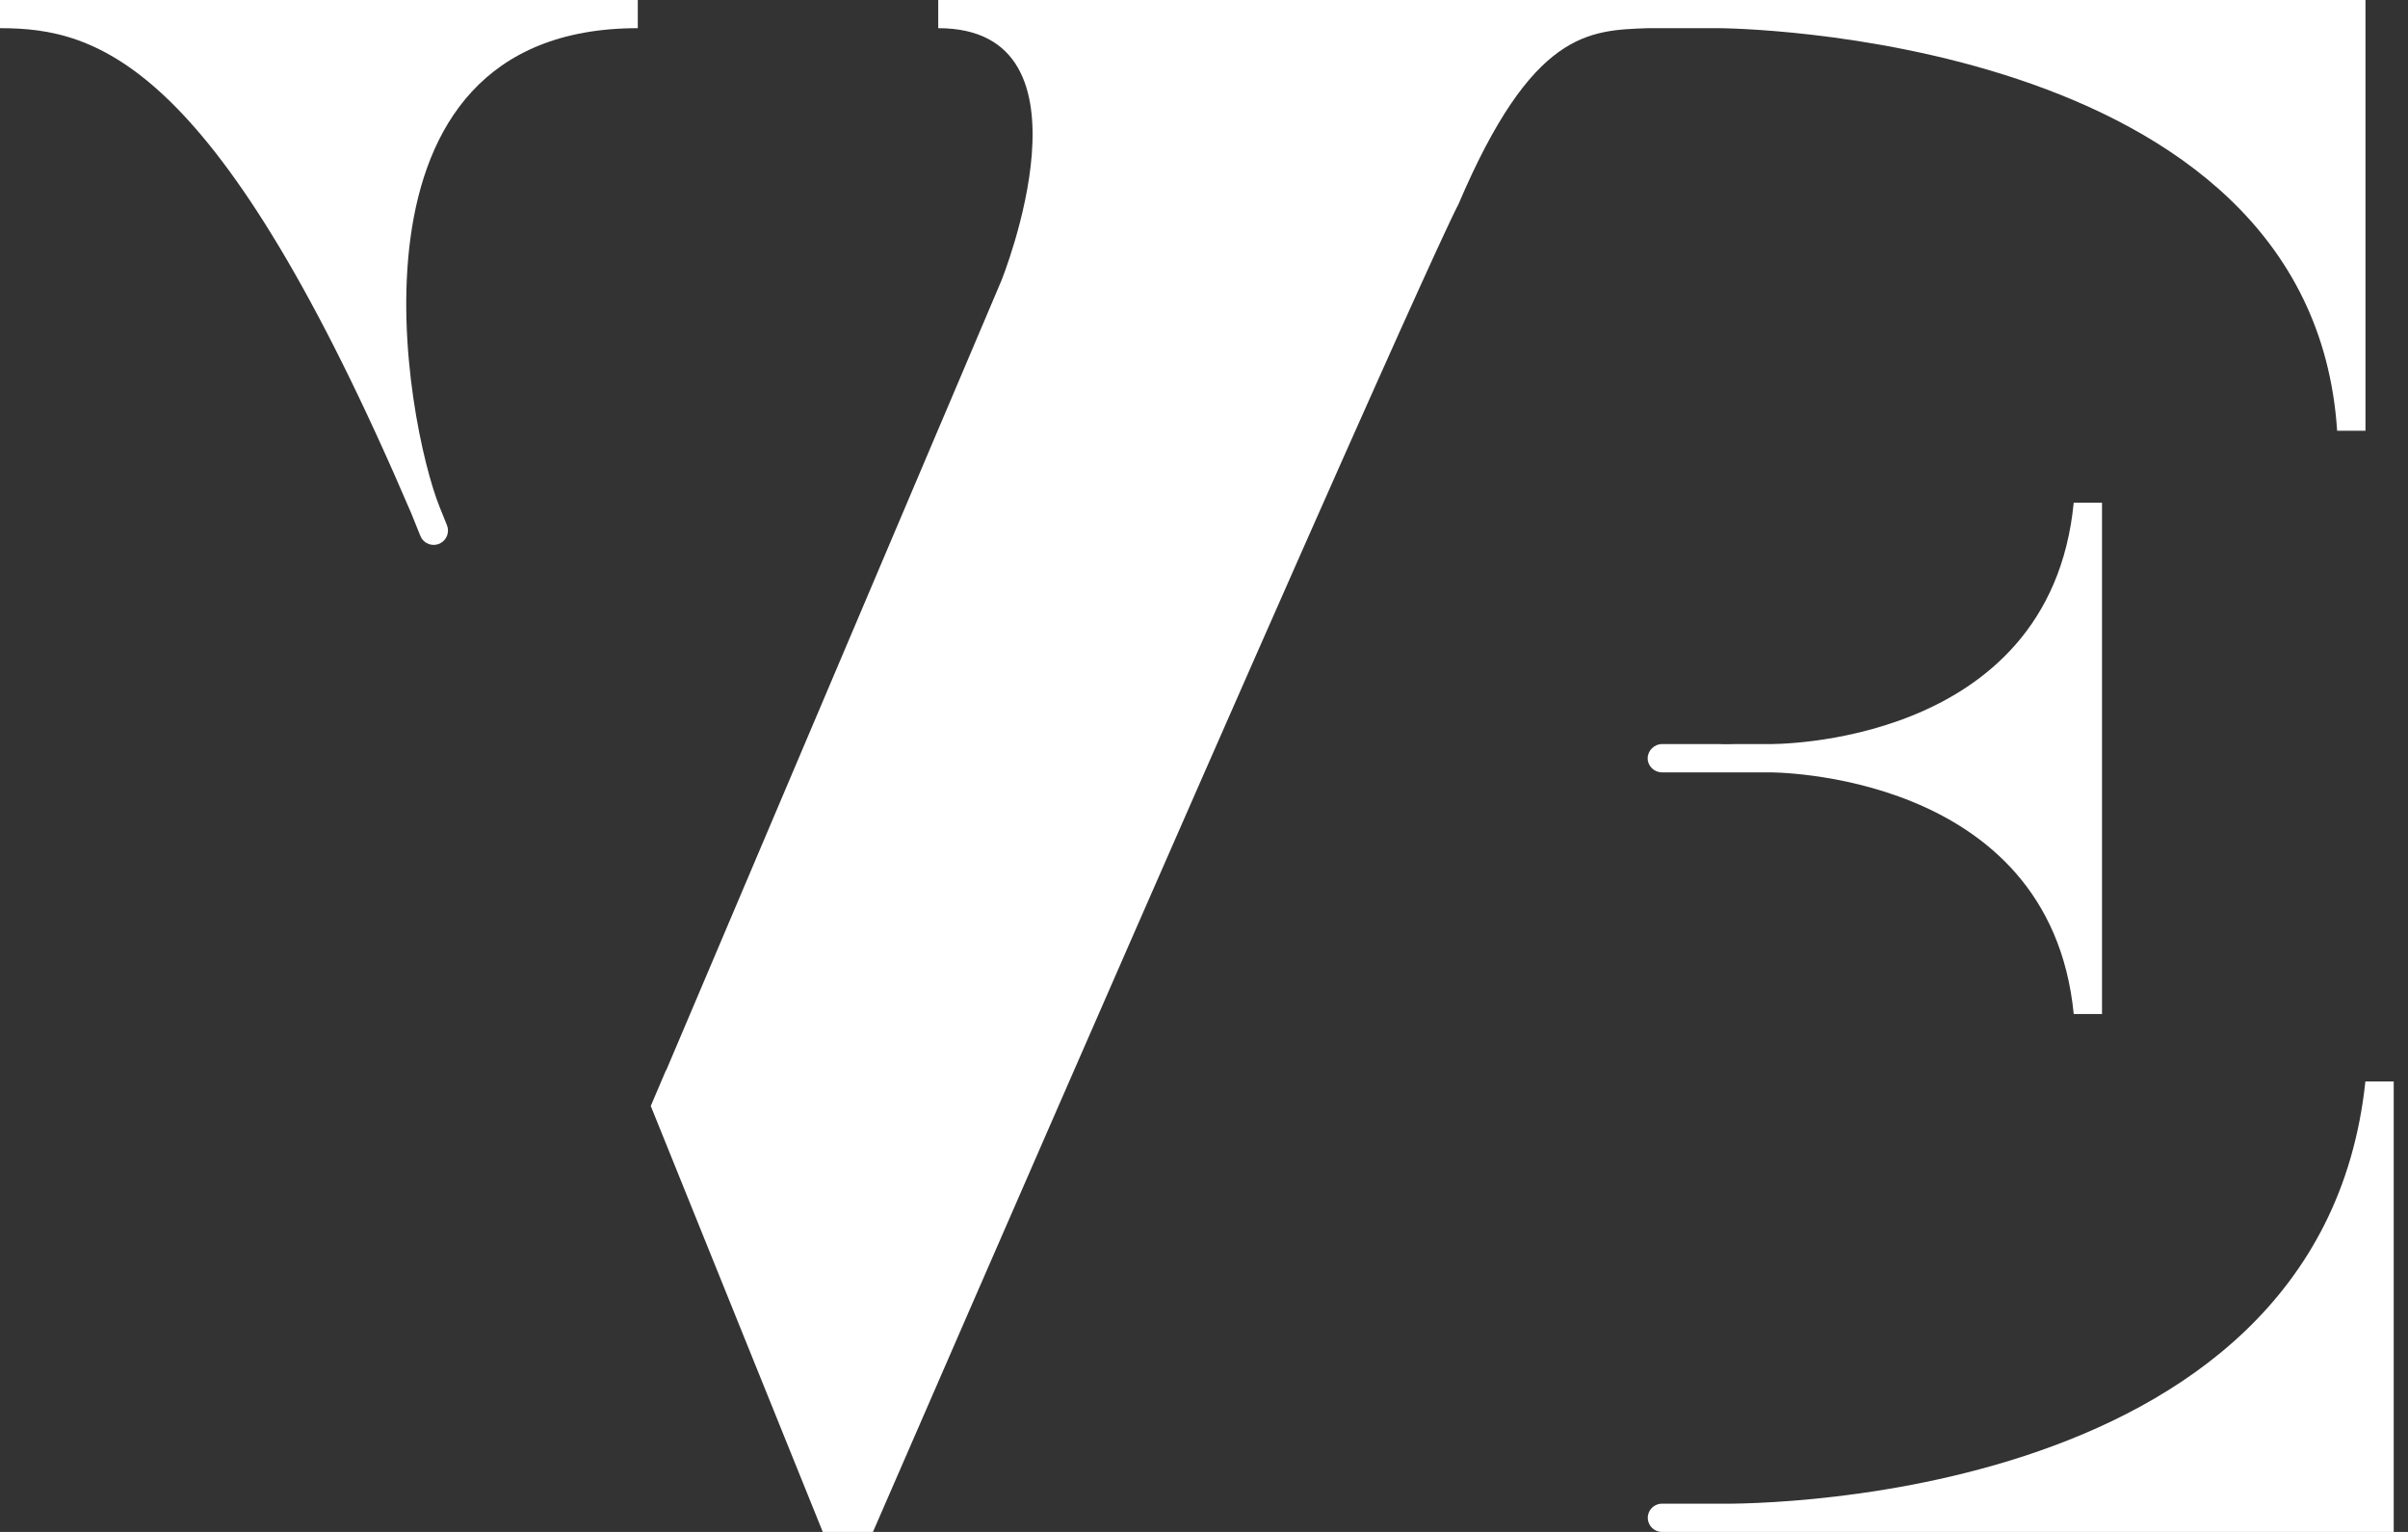 <svg width="44" height="28" viewBox="0 0 44 28" fill="none" xmlns="http://www.w3.org/2000/svg">
<rect x="0" y="0" width="44" height="28" fill="#333333" stroke="none"/>
<path d="M0 0V0.515C1.79 0.515 3.978 1.113 7.516 9.385L7.681 9.795C7.738 9.936 7.902 9.999 8.039 9.933C8.162 9.873 8.218 9.728 8.167 9.6L8.033 9.267C7.437 7.795 6.005 0.515 11.654 0.515V0H0Z" fill="white"/>
<path d="M43.221 19.767C42.386 27.722 31.408 27.484 31.408 27.484H30.367C30.225 27.484 30.109 27.6 30.109 27.742C30.109 27.885 30.225 28 30.367 28H43.739V19.767H43.221Z" fill="white"/>
<path d="M30.111 0H17.144V0.515C20.165 0.515 18.297 5.131 18.297 5.131L17.315 7.446L17.199 7.718L12.171 19.568L12.169 19.562L11.891 20.215L15.034 28H15.951C26.133 4.573 26.648 3.737 26.648 3.737C28.001 0.555 29.036 0.555 30.111 0.515H31.41C31.41 0.515 42.228 0.555 42.705 7.873H43.223V0H30.111Z" fill="white"/>
<path d="M37.892 9.188C37.455 13.68 32.323 13.6 32.323 13.6H31.72C31.521 13.606 31.408 13.6 31.408 13.6H30.369C30.227 13.6 30.107 13.72 30.107 13.861C30.107 14.003 30.227 14.117 30.369 14.117H31.72H32.323C32.323 14.117 37.455 14.077 37.892 18.534H38.409V9.188H37.892Z" fill="white"/>
</svg>
